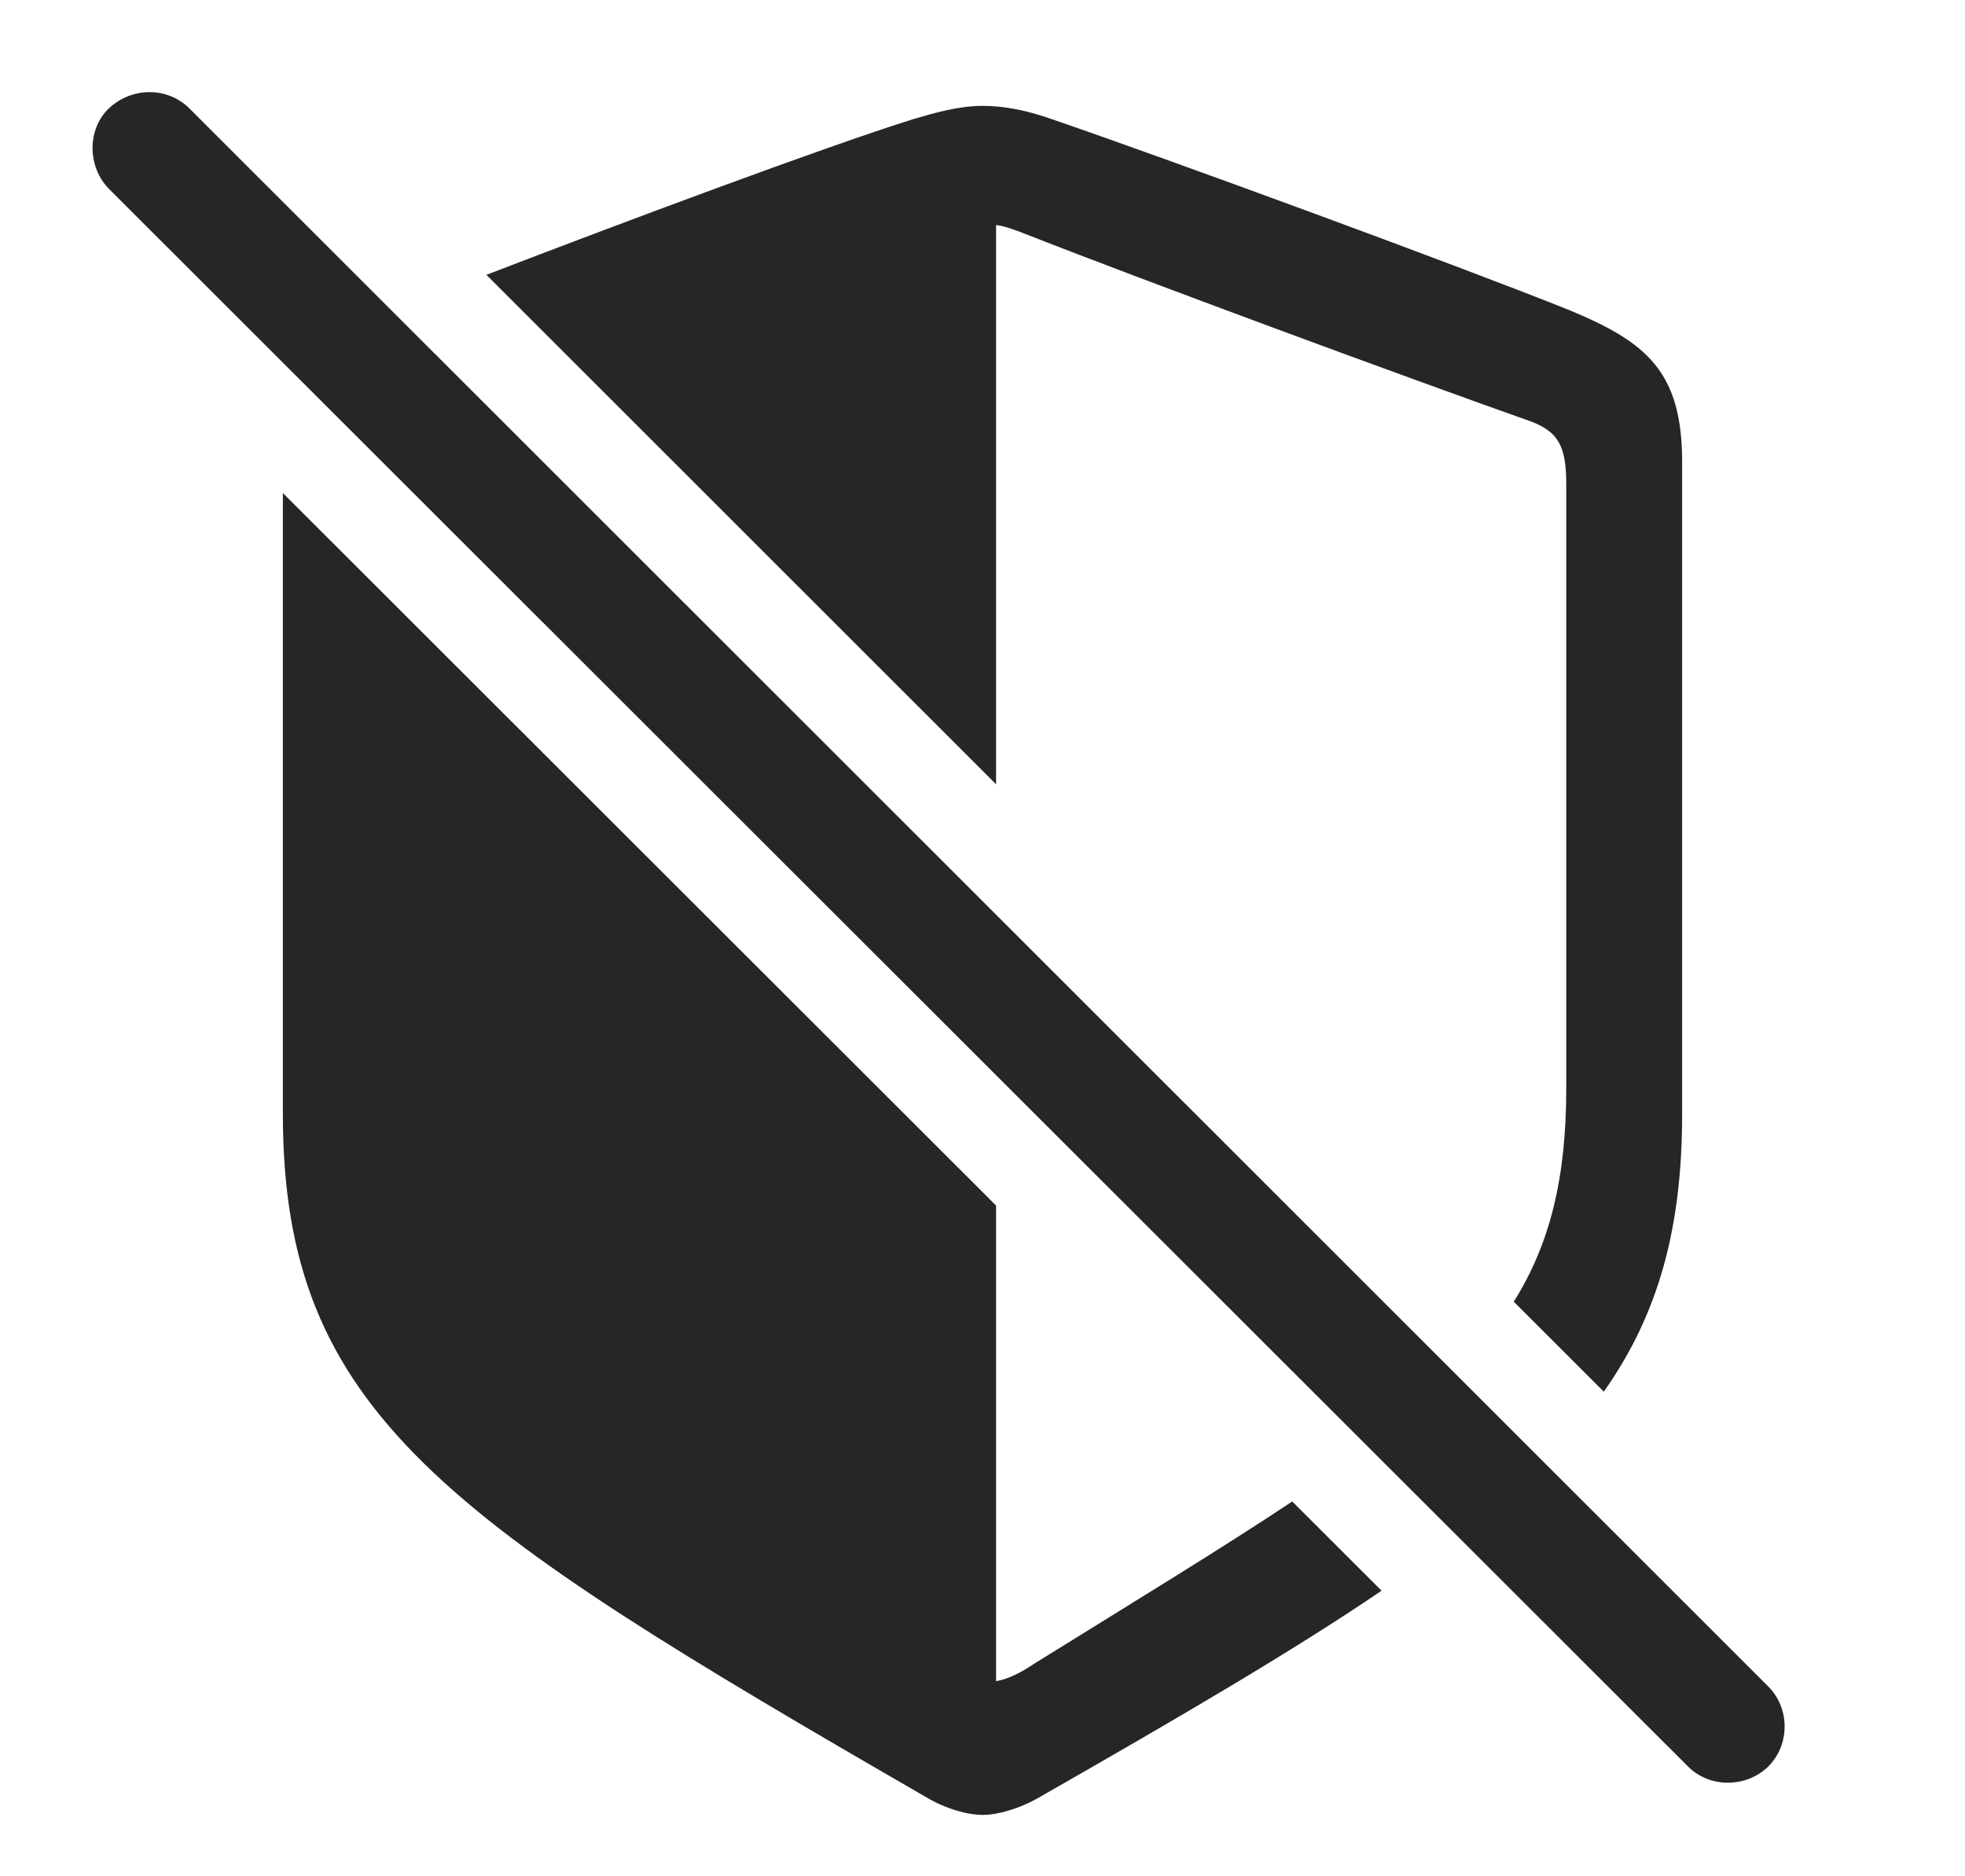 <?xml version="1.0" encoding="UTF-8"?>
<!--Generator: Apple Native CoreSVG 326-->
<!DOCTYPE svg
PUBLIC "-//W3C//DTD SVG 1.1//EN"
       "http://www.w3.org/Graphics/SVG/1.1/DTD/svg11.dtd">
<svg version="1.1" xmlns="http://www.w3.org/2000/svg" xmlns:xlink="http://www.w3.org/1999/xlink" viewBox="0 0 741.819 708.194">
 <g>
  <rect height="708.194" opacity="0" width="741.819" x="0" y="0"/>
  <path d="M376.035 455.171L376.035 634.722C380.535 633.972 385.535 631.472 390.285 628.222C429.201 604.062 461.501 584.422 487.84 566.882L521.564 600.578C487.963 623.404 445.351 648.281 392.535 678.472C384.785 682.972 376.535 685.222 371.035 685.222C365.285 685.222 357.035 682.972 349.535 678.472C168.285 573.722 106.785 533.722 106.785 420.472L106.785 186.146ZM397.035 44.972C440.035 59.722 549.785 99.972 592.785 117.222C621.535 129.222 635.035 140.222 635.035 174.472L635.035 420.472C635.035 463.39 626.274 495.931 605.457 525.431L571.474 491.462C585.327 469.376 591.285 444.313 591.285 410.972L591.285 182.972C591.285 168.722 588.535 162.972 577.535 158.972C531.535 142.722 430.535 105.472 385.535 87.722C381.535 86.222 378.535 85.222 376.035 84.972L376.035 296.105L183.619 103.77C234.989 84.007 310.77 55.651 344.785 44.972C353.285 42.472 362.035 39.972 371.035 39.972C379.785 39.972 388.535 41.972 397.035 44.972Z" fill="black" fill-opacity="0.85"/>
  <path d="M637.285 666.972C645.535 675.222 659.285 674.972 667.535 666.972C675.785 658.722 675.785 644.972 667.535 636.722L71.534 40.972C63.285 32.722 49.785 32.722 41.035 40.972C32.785 48.972 33.035 62.972 41.035 71.222Z" fill="black" fill-opacity="0.85"/>
 </g>
</svg>
